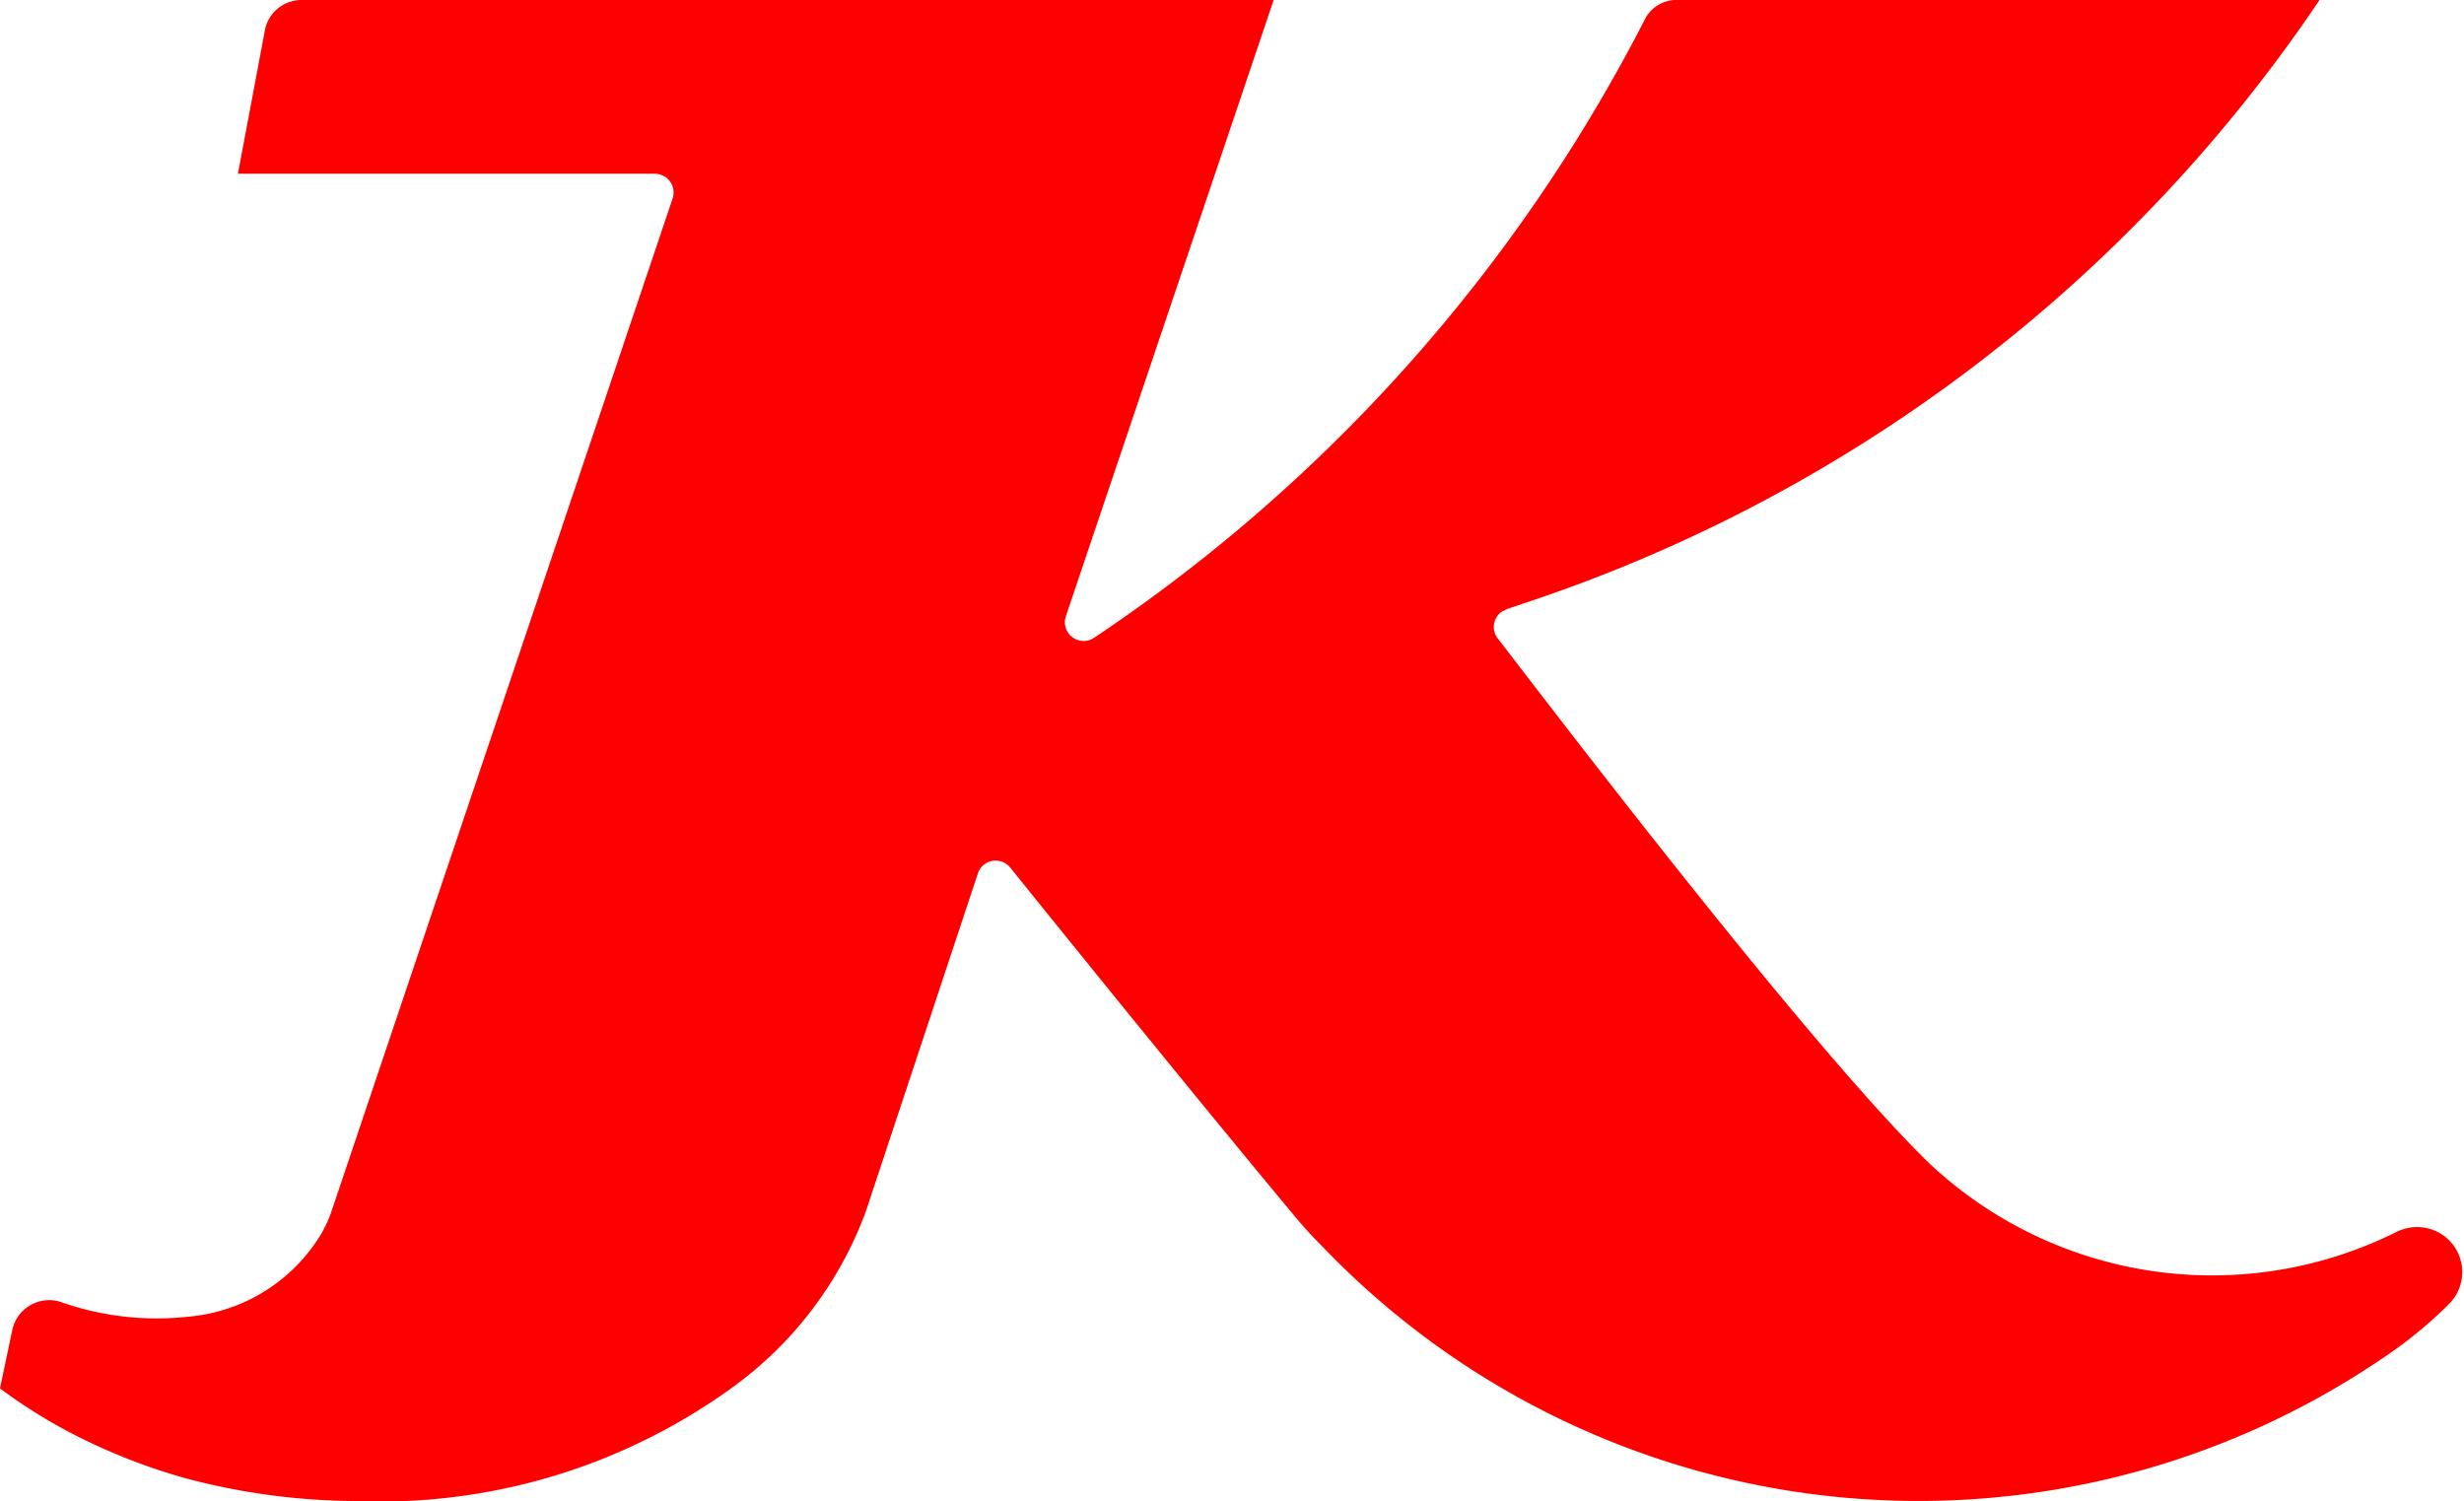 <svg xmlns="http://www.w3.org/2000/svg" viewBox="0 0 65.66 40">
  <title>Asset 1</title>
  <g id="Layer_2" data-name="Layer 2">
    <g id="ec6545f3-b1a4-4df5-8846-cf1dff586a90">
      <path d="M8.83,32.29a3.3,3.3,0,0,1-.3.64A4.6,4.6,0,0,1,5,35.09a7.69,7.69,0,0,1-3.4-.4,1,1,0,0,0-.82.11,1,1,0,0,0-.45.63L0,37a14.07,14.07,0,0,0,2.09,1.29,15.94,15.94,0,0,0,2.84,1.1A17.85,17.85,0,0,0,9.76,40c.36,0,.71,0,1.06,0a16,16,0,0,0,8.66-3,10.08,10.08,0,0,0,3.59-4.71h0l3-9.05a.5.5,0,0,1,.85-.12c.16.2,4.67,5.8,7.58,9.29.24.29.49.56.75.82a22,22,0,0,0,28.19,3,11.55,11.55,0,0,0,1.81-1.47,1.2,1.2,0,0,0-.84-2.06,1.25,1.25,0,0,0-.55.13A11,11,0,0,1,51.41,31C48,27.69,40.35,17.56,39.9,17a.5.5,0,0,1,.12-.7l.14-.07.77-.26A41.11,41.11,0,0,0,61.81,0H44.71a.94.94,0,0,0-.87.5A43.93,43.93,0,0,1,29.15,17a.5.5,0,0,1-.75-.57L33.94,0H8.07a1,1,0,0,0-1,.75L6.34,4.63H17.45a.5.5,0,0,1,.47.67Z" fill="red"/>
    </g>
  </g>
</svg>
